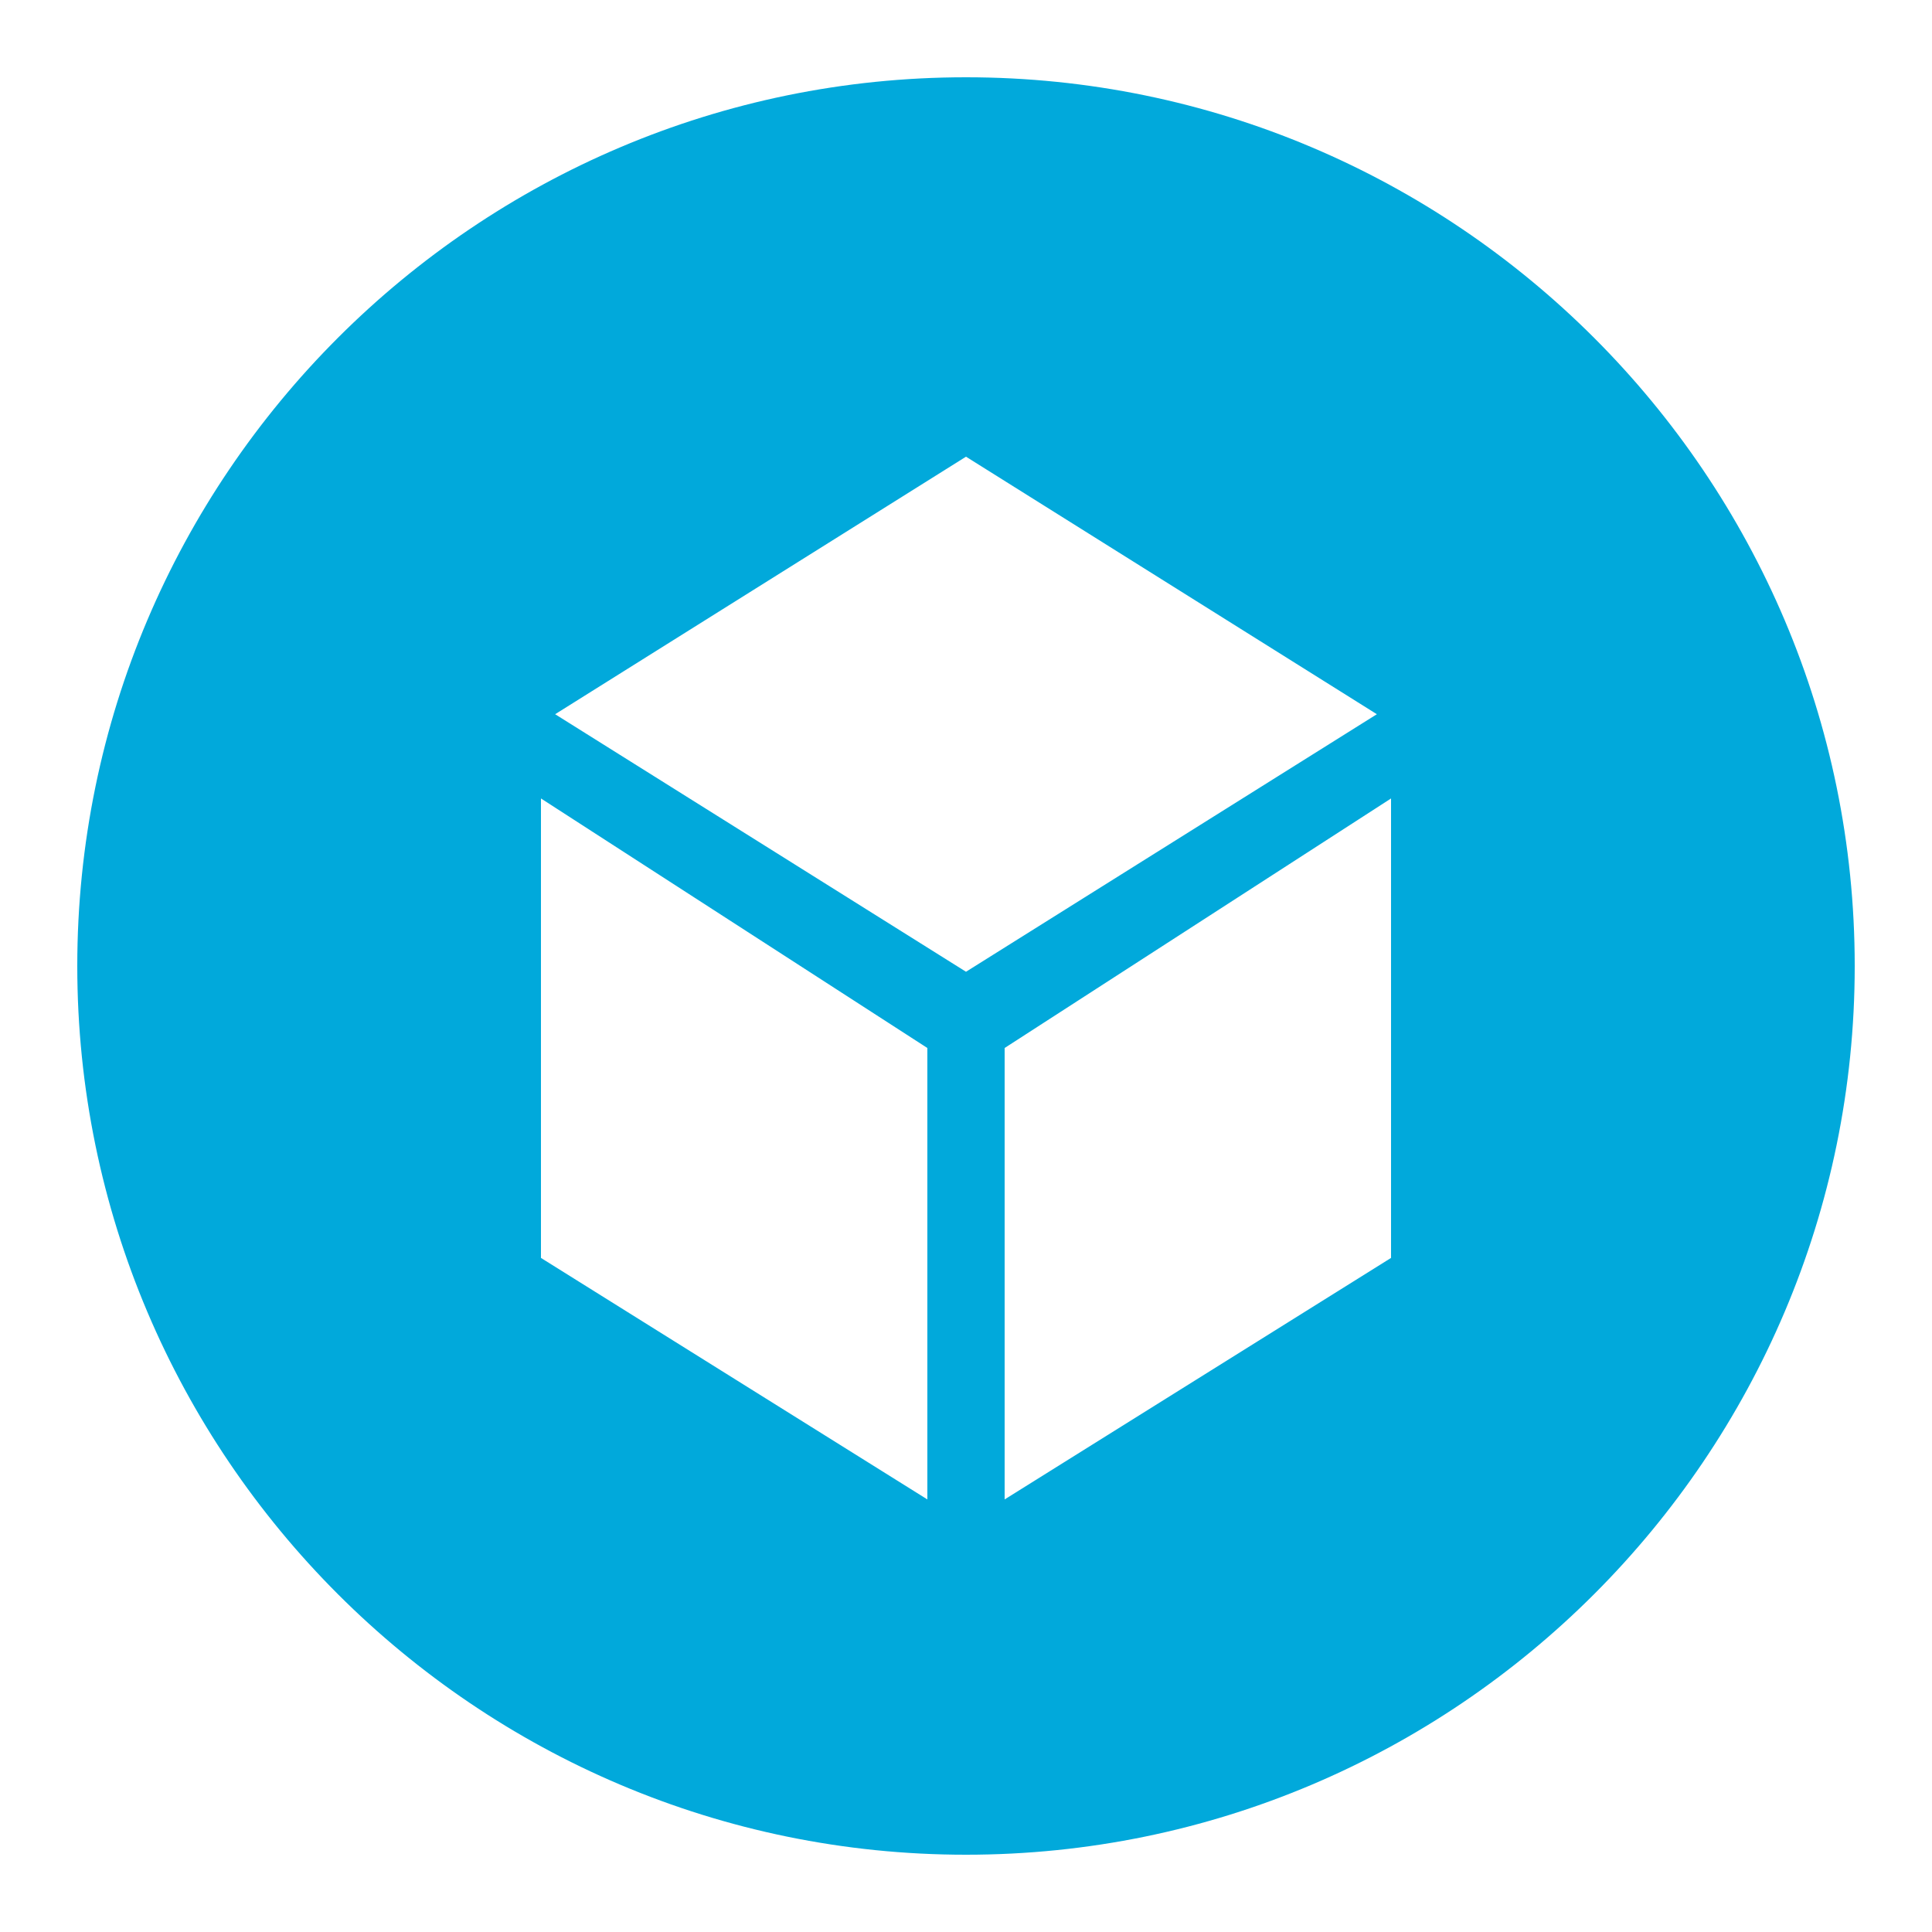 <?xml version="1.0"?>
<svg xmlns="http://www.w3.org/2000/svg" viewBox="0 0 50 50" fill="#01a9db" width="50px" height="50px">
    <path d="M25,2C12.317,2,2,12.317,2,25s10.317,23,23,23s23-10.317,23-23S37.683,2,25,2z M24,38.805l-10-6.25V20.664l10,6.458V38.805z M14.367,18.484L25,11.819l10.633,6.665L25,25.149L14.367,18.484z M36,32.555l-10,6.25V27.122l10-6.458V32.555z" fill="#01a9db"/>
</svg>

